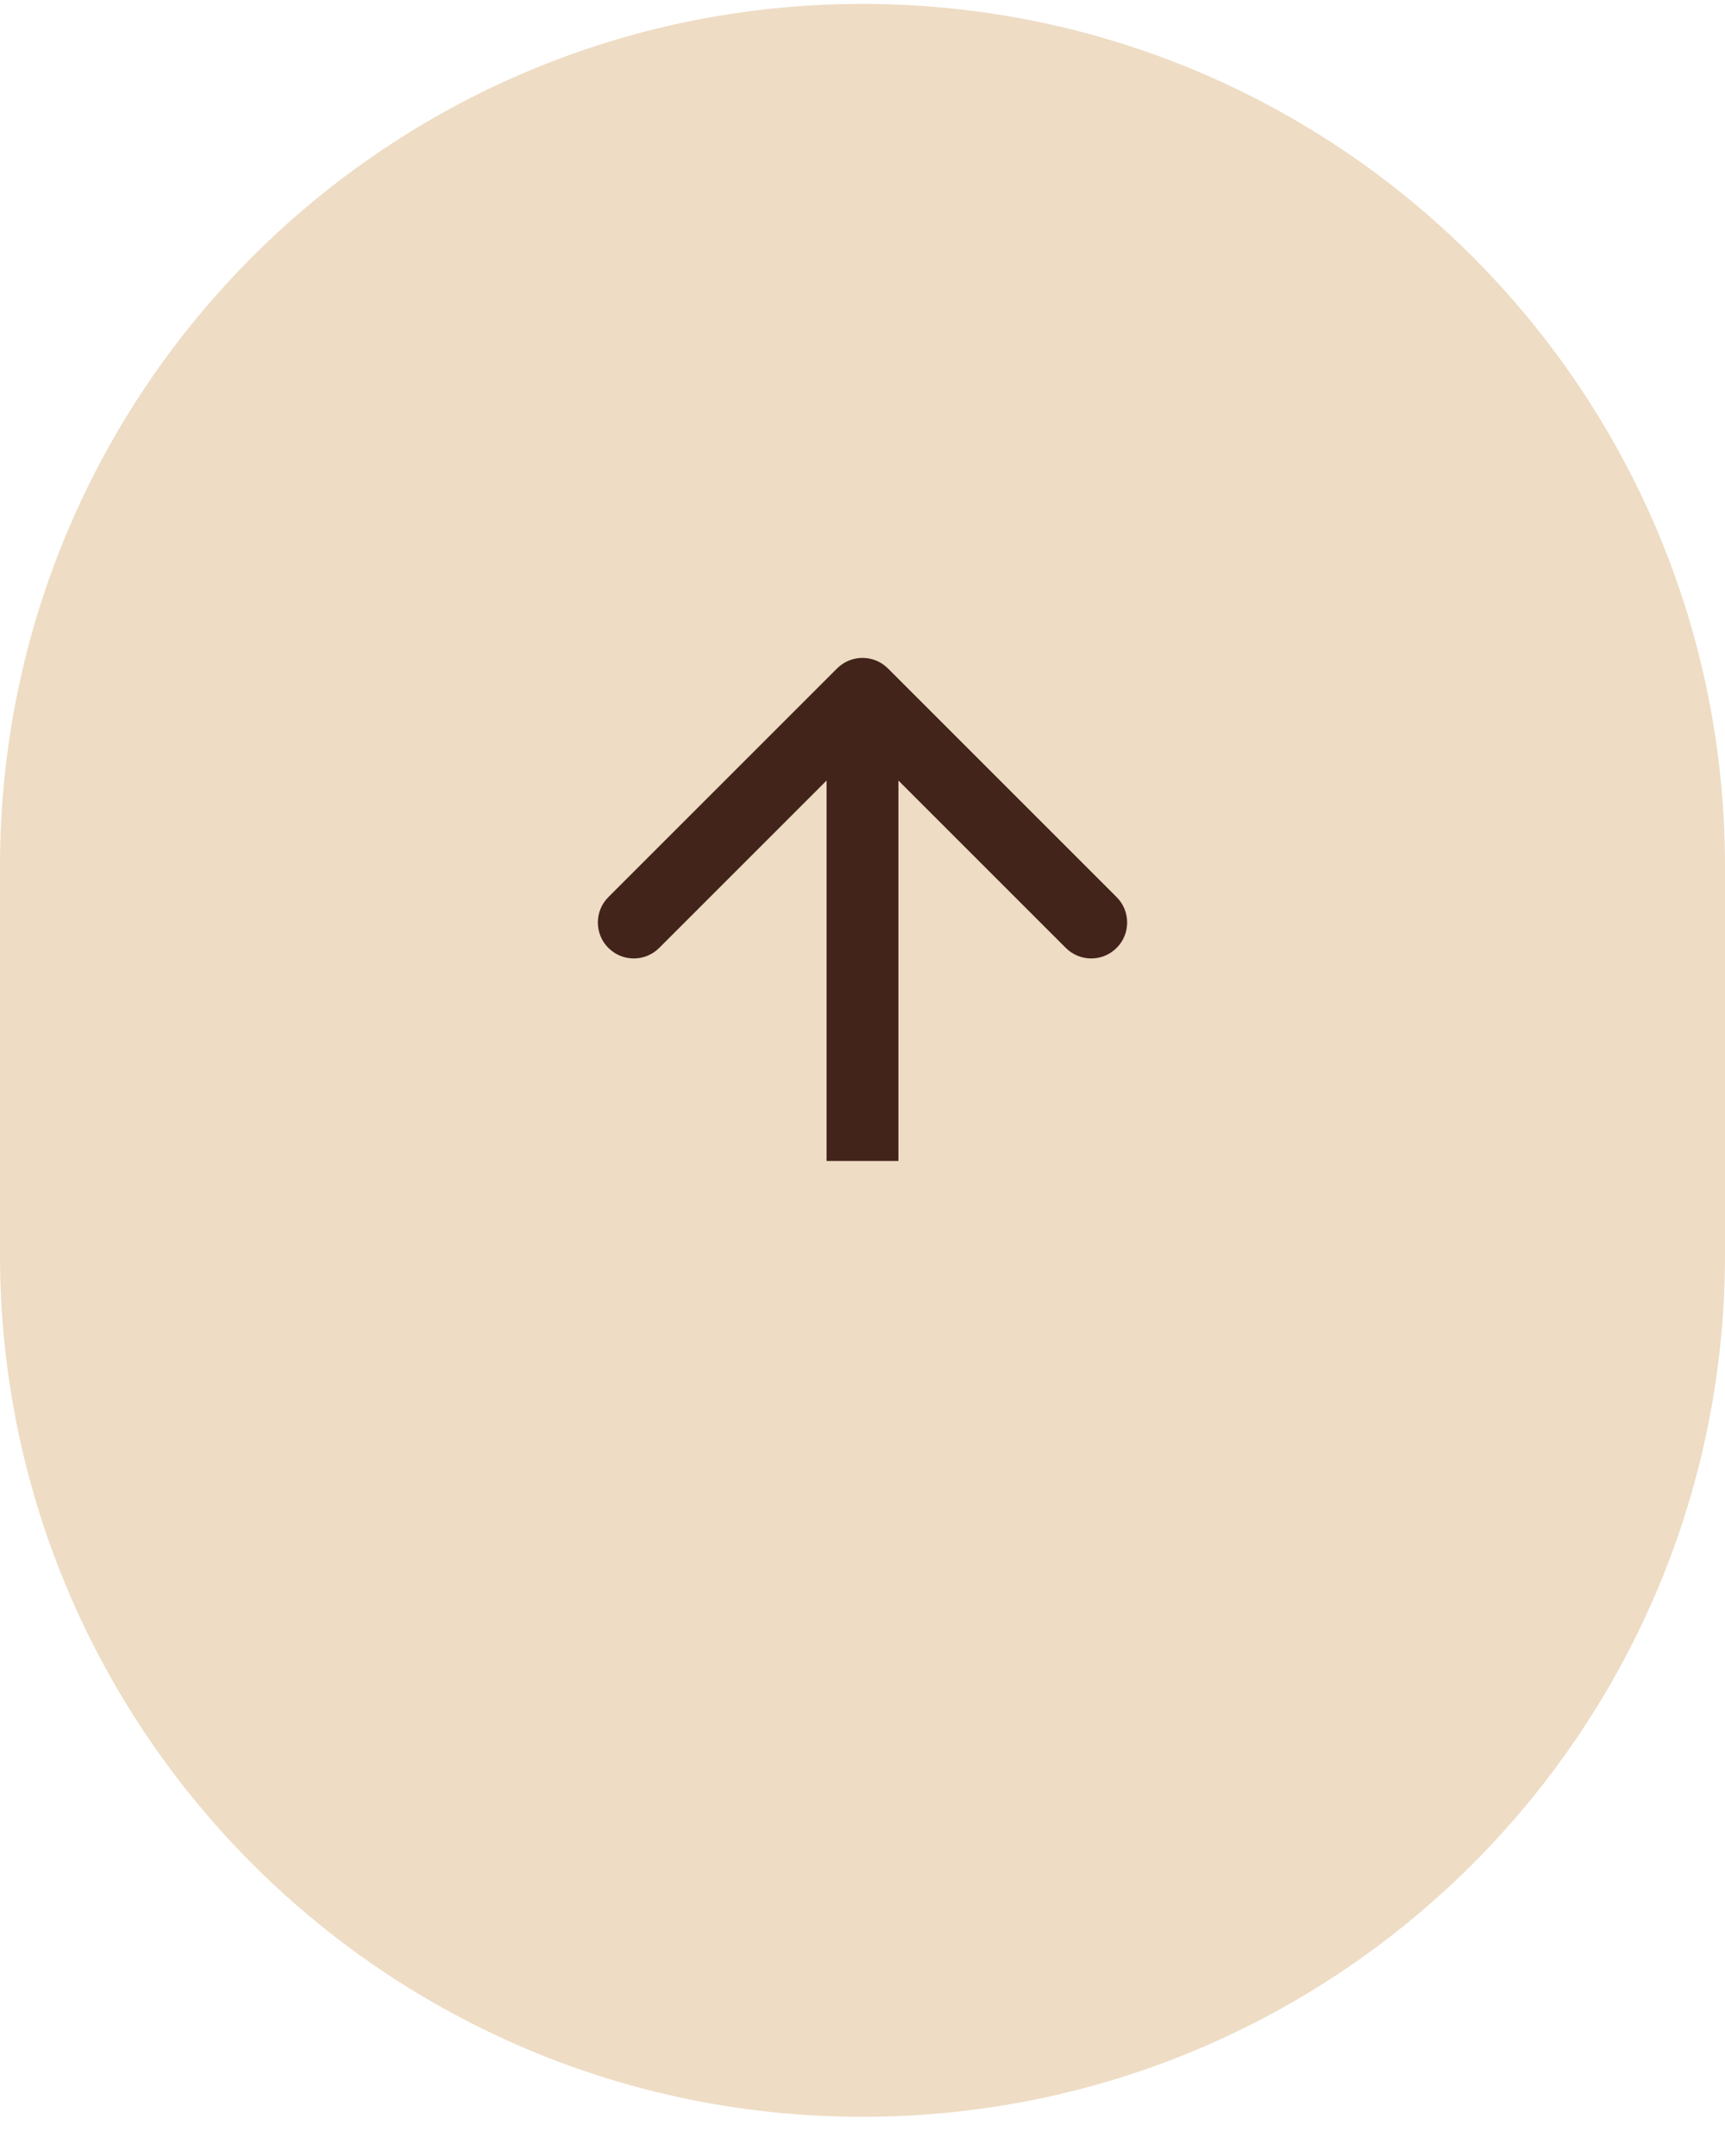 <svg width="40" height="50" viewBox="0 0 40 50" fill="none" xmlns="http://www.w3.org/2000/svg">
<path d="M0 20.091C0 9.045 8.954 0.091 20 0.091V0.091C31.046 0.091 40 9.045 40 20.091V29.091C40 40.136 31.046 49.091 20 49.091V49.091C8.954 49.091 0 40.136 0 29.091V20.091Z" fill="#EEDCC4"/>
<path d="M20.589 15.501C20.264 15.176 19.736 15.176 19.411 15.501L14.107 20.805C13.782 21.13 13.782 21.658 14.107 21.983C14.433 22.309 14.96 22.309 15.286 21.983L20 17.269L24.714 21.983C25.04 22.309 25.567 22.309 25.893 21.983C26.218 21.658 26.218 21.13 25.893 20.805L20.589 15.501ZM19.167 16.091L19.167 26.924L20.833 26.924L20.833 16.091L19.167 16.091Z" fill="#42241B"/>
</svg>
